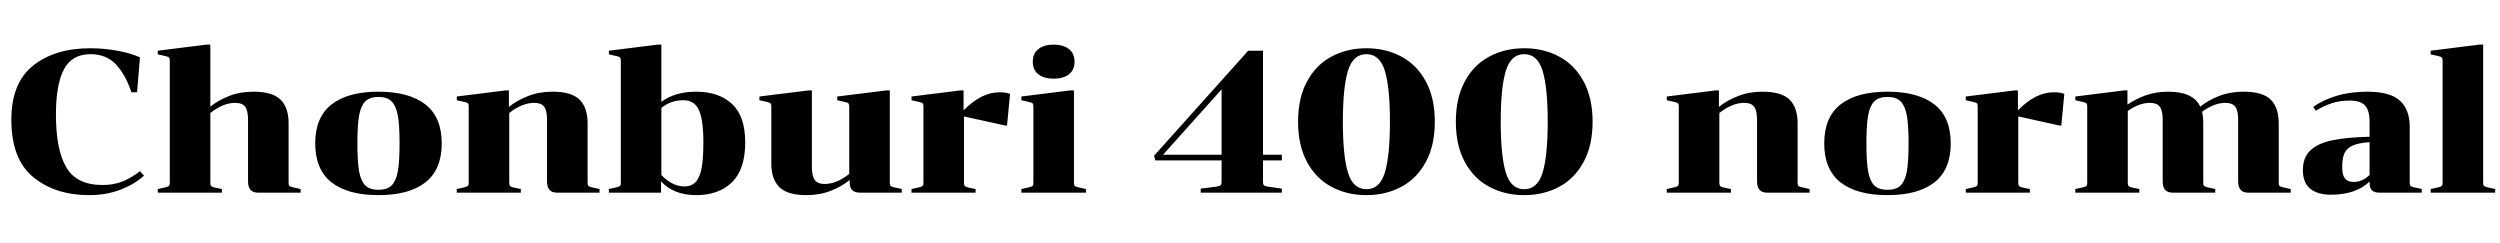 <svg xmlns="http://www.w3.org/2000/svg" xmlns:xlink="http://www.w3.org/1999/xlink" width="295.824" height="28.8"><path fill="black" d="M12.14 21.89Q13.46 21.89 14.53 21.46Q15.60 21.02 16.56 20.26L16.56 20.26L17.04 20.78Q15.98 21.77 14.29 22.43Q12.60 23.09 10.56 23.09L10.56 23.09Q6.53 23.09 3.94 20.96Q1.34 18.84 1.34 14.16L1.34 14.16Q1.34 9.82 3.92 7.76Q6.50 5.71 10.68 5.71L10.68 5.71Q12.36 5.71 13.99 6.02Q15.62 6.34 16.56 6.79L16.56 6.79L16.22 10.92L15.55 10.92Q14.88 8.88 13.74 7.64Q12.60 6.41 10.70 6.41L10.70 6.41Q8.52 6.41 7.57 8.20Q6.62 9.98 6.62 13.54L6.62 13.54Q6.62 17.74 7.85 19.81Q9.07 21.89 12.14 21.89L12.14 21.89ZM34.15 21.65Q34.15 21.91 34.26 22.01Q34.37 22.10 34.73 22.18L34.73 22.18L35.57 22.37L35.57 22.80L30.58 22.80Q29.93 22.80 29.64 22.46Q29.35 22.13 29.35 21.46L29.35 21.46L29.35 14.16Q29.35 13.08 29.00 12.62Q28.66 12.17 27.84 12.17L27.84 12.17Q26.40 12.17 24.89 13.37L24.89 13.37L24.89 21.65Q24.89 21.91 25.00 22.02Q25.10 22.13 25.44 22.20L25.44 22.20L26.26 22.37L26.26 22.80L18.67 22.80L18.67 22.37L19.51 22.18Q19.87 22.10 19.98 22.01Q20.09 21.91 20.09 21.65L20.09 21.65L20.09 7.15Q20.09 6.89 19.98 6.79Q19.87 6.70 19.51 6.62L19.51 6.62L18.67 6.43L18.67 6L24.43 5.28L24.89 5.28L24.89 12.62Q25.80 11.88 27.10 11.36Q28.39 10.85 30 10.85L30 10.85Q32.23 10.85 33.19 11.78Q34.15 12.72 34.15 14.59L34.15 14.59L34.15 21.65ZM52.27 16.97Q52.27 20.06 50.34 21.58Q48.41 23.09 44.78 23.09L44.78 23.09Q41.16 23.09 39.23 21.58Q37.30 20.06 37.30 16.97L37.30 16.97Q37.30 13.87 39.23 12.36Q41.16 10.85 44.78 10.85L44.78 10.85Q48.41 10.85 50.34 12.36Q52.27 13.87 52.27 16.97L52.27 16.97ZM42.29 16.97Q42.29 19.10 42.49 20.26Q42.70 21.41 43.22 21.94Q43.75 22.46 44.78 22.46L44.78 22.46Q45.82 22.46 46.34 21.94Q46.87 21.41 47.08 20.26Q47.28 19.10 47.28 16.97L47.28 16.97Q47.28 14.83 47.08 13.68Q46.87 12.53 46.34 12Q45.82 11.47 44.78 11.47L44.78 11.47Q43.75 11.47 43.22 12Q42.70 12.53 42.49 13.68Q42.29 14.83 42.29 16.97L42.29 16.97ZM69.53 21.65Q69.53 21.91 69.64 22.01Q69.74 22.10 70.10 22.18L70.10 22.18L70.94 22.37L70.94 22.80L65.95 22.80Q65.30 22.80 65.02 22.46Q64.73 22.13 64.73 21.46L64.73 21.46L64.73 14.16Q64.73 13.08 64.38 12.62Q64.03 12.17 63.22 12.17L63.22 12.17Q61.78 12.17 60.26 13.37L60.26 13.37L60.26 21.65Q60.26 21.91 60.37 22.02Q60.48 22.13 60.82 22.20L60.82 22.20L61.63 22.37L61.63 22.80L54.05 22.80L54.05 22.37L54.89 22.18Q55.25 22.10 55.36 22.01Q55.46 21.91 55.46 21.65L55.46 21.65L55.46 12.58Q55.46 12.31 55.36 12.22Q55.25 12.12 54.89 12.05L54.89 12.05L54.05 11.86L54.05 11.42L59.81 10.70L60.22 10.70L60.22 12.65Q61.13 11.90 62.45 11.38Q63.77 10.85 65.38 10.85L65.38 10.85Q67.61 10.85 68.57 11.78Q69.53 12.72 69.53 14.59L69.53 14.59L69.53 21.65ZM73.46 7.15Q73.46 6.89 73.36 6.79Q73.25 6.70 72.89 6.62L72.89 6.62L72.05 6.43L72.05 6L77.81 5.28L78.26 5.28L78.26 12.05Q79.87 10.85 82.39 10.85L82.39 10.85Q85.06 10.85 86.62 12.30Q88.18 13.75 88.18 16.85L88.18 16.85Q88.18 20.06 86.60 21.58Q85.03 23.09 82.39 23.09L82.39 23.09Q79.70 23.09 78.22 21.46L78.22 21.46L78.22 22.80L72.05 22.80L72.05 22.37L72.89 22.18Q73.25 22.10 73.36 22.01Q73.46 21.91 73.46 21.65L73.46 21.65L73.46 7.15ZM80.86 11.86Q79.37 11.86 78.26 12.77L78.26 12.77L78.26 20.71Q78.82 21.31 79.51 21.68Q80.21 22.06 80.98 22.06L80.98 22.06Q81.84 22.06 82.33 21.52Q82.82 20.98 83.03 19.86Q83.23 18.74 83.23 16.85L83.23 16.85Q83.23 14.18 82.70 13.02Q82.18 11.86 80.86 11.86L80.86 11.86ZM100.49 12.58Q100.49 12.31 100.38 12.22Q100.27 12.12 99.91 12.05L99.91 12.05L99.07 11.86L99.07 11.42L104.88 10.70L105.29 10.70L105.29 21.65Q105.29 21.91 105.40 22.01Q105.50 22.10 105.86 22.18L105.86 22.18L106.70 22.37L106.70 22.80L101.83 22.80Q101.14 22.80 100.84 22.50Q100.54 22.20 100.54 21.55L100.54 21.55L100.54 21.29Q99.67 22.03 98.35 22.56Q97.03 23.09 95.42 23.09L95.42 23.09Q93.19 23.09 92.23 22.15Q91.27 21.22 91.27 19.34L91.27 19.34L91.27 12.58Q91.27 12.31 91.16 12.22Q91.06 12.12 90.70 12.05L90.70 12.05L89.86 11.86L89.86 11.42L95.66 10.70L96.07 10.70L96.07 19.78Q96.07 20.86 96.42 21.31Q96.77 21.77 97.58 21.77L97.58 21.77Q99.02 21.77 100.49 20.57L100.49 20.57L100.49 12.58ZM114.02 13.06Q116.11 10.92 118.27 10.92L118.27 10.92Q119.06 10.92 119.52 11.11L119.52 11.11L119.16 14.86L118.99 14.86L114.07 13.78L114.07 21.65Q114.07 21.91 114.18 22.02Q114.29 22.13 114.62 22.20L114.62 22.20L115.44 22.37L115.44 22.80L107.86 22.80L107.86 22.37L108.70 22.18Q109.06 22.10 109.16 22.01Q109.27 21.91 109.27 21.65L109.27 21.65L109.27 12.58Q109.27 12.31 109.16 12.22Q109.06 12.12 108.70 12.05L108.70 12.05L107.86 11.86L107.86 11.42L113.62 10.70L114.02 10.70L114.02 13.06ZM124.68 9.31Q123.55 9.31 122.88 8.80Q122.21 8.28 122.21 7.30L122.21 7.30Q122.21 6.31 122.88 5.80Q123.55 5.28 124.68 5.28L124.68 5.28Q125.81 5.28 126.48 5.80Q127.15 6.31 127.15 7.30L127.15 7.30Q127.15 8.28 126.48 8.80Q125.81 9.31 124.68 9.31L124.68 9.31ZM120.86 22.80L120.86 22.37L121.70 22.18Q122.06 22.10 122.17 22.01Q122.28 21.91 122.28 21.65L122.28 21.65L122.28 12.58Q122.28 12.31 122.17 12.22Q122.06 12.12 121.70 12.05L121.70 12.05L120.86 11.86L120.86 11.42L126.62 10.70L127.08 10.70L127.08 21.65Q127.08 21.91 127.19 22.01Q127.30 22.10 127.66 22.18L127.66 22.18L128.50 22.37L128.50 22.80L120.86 22.80ZM144.55 18.98L136.70 18.98L136.56 18.43L147.70 6L149.45 6L149.45 18.31L151.68 18.31L151.68 18.98L149.45 18.98L149.45 21.55Q149.45 21.82 149.56 21.92Q149.66 22.03 150 22.08L150 22.08L151.68 22.32L151.68 22.80L142.08 22.80L142.08 22.32L143.98 22.08Q144.34 22.01 144.44 21.91Q144.55 21.82 144.55 21.53L144.55 21.53L144.55 18.98ZM137.62 18.31L144.55 18.31L144.55 10.58L137.62 18.31ZM161.69 5.71Q163.99 5.71 165.83 6.70Q167.66 7.68 168.72 9.64Q169.78 11.59 169.78 14.40L169.78 14.40Q169.78 17.21 168.72 19.16Q167.66 21.12 165.83 22.10Q163.99 23.09 161.69 23.09L161.69 23.09Q159.38 23.09 157.55 22.10Q155.71 21.12 154.66 19.16Q153.60 17.21 153.60 14.40L153.60 14.40Q153.60 11.59 154.66 9.64Q155.71 7.68 157.55 6.70Q159.38 5.71 161.69 5.71L161.69 5.71ZM161.69 22.39Q163.27 22.39 163.87 20.41Q164.47 18.43 164.47 14.40L164.47 14.40Q164.47 10.37 163.87 8.39Q163.27 6.41 161.69 6.41L161.69 6.41Q160.10 6.41 159.50 8.39Q158.90 10.37 158.90 14.40L158.90 14.40Q158.90 18.43 159.50 20.41Q160.10 22.39 161.69 22.39L161.69 22.39ZM180.36 5.71Q182.66 5.71 184.50 6.70Q186.34 7.68 187.39 9.64Q188.45 11.59 188.45 14.40L188.45 14.40Q188.45 17.21 187.39 19.16Q186.34 21.12 184.50 22.10Q182.66 23.09 180.36 23.09L180.36 23.09Q178.06 23.09 176.22 22.10Q174.38 21.12 173.33 19.16Q172.27 17.21 172.27 14.40L172.27 14.40Q172.27 11.59 173.33 9.64Q174.38 7.68 176.22 6.70Q178.06 5.71 180.36 5.71L180.36 5.71ZM180.36 22.39Q181.94 22.39 182.54 20.41Q183.14 18.43 183.14 14.40L183.14 14.40Q183.14 10.37 182.54 8.39Q181.94 6.41 180.36 6.41L180.36 6.41Q178.78 6.41 178.18 8.39Q177.58 10.37 177.58 14.40L177.58 14.40Q177.58 18.43 178.18 20.41Q178.78 22.39 180.36 22.39L180.36 22.39ZM212.71 21.65Q212.71 21.91 212.82 22.01Q212.93 22.10 213.29 22.18L213.29 22.18L214.13 22.37L214.13 22.80L209.14 22.80Q208.49 22.80 208.20 22.46Q207.91 22.13 207.91 21.46L207.91 21.46L207.91 14.16Q207.91 13.08 207.56 12.62Q207.22 12.17 206.40 12.17L206.40 12.17Q204.96 12.17 203.45 13.37L203.45 13.37L203.45 21.65Q203.45 21.91 203.56 22.02Q203.66 22.13 204 22.20L204 22.20L204.82 22.37L204.82 22.80L197.23 22.80L197.23 22.37L198.07 22.18Q198.43 22.10 198.54 22.01Q198.65 21.91 198.65 21.65L198.65 21.65L198.65 12.58Q198.65 12.31 198.54 12.22Q198.43 12.12 198.07 12.05L198.07 12.05L197.23 11.86L197.23 11.42L202.99 10.70L203.40 10.70L203.40 12.65Q204.31 11.90 205.63 11.38Q206.95 10.85 208.56 10.85L208.56 10.85Q210.79 10.85 211.75 11.78Q212.71 12.72 212.71 14.59L212.71 14.59L212.71 21.65ZM230.83 16.97Q230.83 20.06 228.90 21.58Q226.97 23.09 223.34 23.09L223.34 23.09Q219.72 23.09 217.79 21.58Q215.86 20.06 215.86 16.97L215.86 16.97Q215.86 13.87 217.79 12.36Q219.72 10.85 223.34 10.85L223.34 10.85Q226.97 10.85 228.90 12.36Q230.83 13.87 230.83 16.97L230.83 16.97ZM220.85 16.97Q220.85 19.10 221.05 20.26Q221.26 21.41 221.78 21.94Q222.31 22.46 223.34 22.46L223.34 22.46Q224.38 22.46 224.90 21.94Q225.43 21.41 225.64 20.26Q225.84 19.10 225.84 16.97L225.84 16.97Q225.84 14.83 225.64 13.68Q225.43 12.53 224.90 12Q224.38 11.47 223.34 11.47L223.34 11.47Q222.31 11.47 221.78 12Q221.26 12.53 221.05 13.68Q220.85 14.83 220.85 16.97L220.85 16.97ZM238.78 13.06Q240.86 10.92 243.02 10.92L243.02 10.92Q243.82 10.92 244.27 11.11L244.27 11.11L243.91 14.86L243.74 14.86L238.82 13.78L238.82 21.65Q238.82 21.91 238.93 22.02Q239.04 22.13 239.38 22.20L239.38 22.20L240.19 22.37L240.19 22.80L232.61 22.80L232.61 22.37L233.45 22.18Q233.81 22.10 233.92 22.01Q234.02 21.91 234.02 21.65L234.02 21.65L234.02 12.58Q234.02 12.31 233.92 12.22Q233.81 12.12 233.45 12.05L233.45 12.05L232.61 11.86L232.61 11.42L238.37 10.70L238.78 10.70L238.78 13.06ZM251.74 12.38Q252.65 11.74 253.87 11.29Q255.10 10.85 256.56 10.85L256.56 10.85Q259.54 10.85 260.35 12.62L260.35 12.62Q261.26 11.88 262.57 11.36Q263.88 10.85 265.49 10.85L265.49 10.85Q267.72 10.85 268.68 11.78Q269.64 12.72 269.64 14.59L269.64 14.59L269.64 21.65Q269.64 21.91 269.75 22.01Q269.86 22.10 270.22 22.18L270.22 22.18L271.06 22.37L271.06 22.80L266.06 22.80Q265.42 22.80 265.13 22.46Q264.84 22.13 264.84 21.46L264.84 21.46L264.84 14.16Q264.84 13.08 264.49 12.62Q264.14 12.17 263.33 12.17L263.33 12.17Q262.03 12.17 260.57 13.22L260.57 13.22Q260.71 13.82 260.71 14.59L260.71 14.59L260.71 21.65Q260.71 21.91 260.82 22.01Q260.93 22.10 261.29 22.18L261.29 22.18L262.13 22.37L262.13 22.80L257.14 22.80Q256.49 22.80 256.20 22.46Q255.91 22.13 255.91 21.46L255.91 21.46L255.91 14.16Q255.91 13.08 255.56 12.62Q255.22 12.17 254.40 12.17L254.40 12.17Q253.13 12.17 251.78 13.13L251.78 13.13L251.78 21.65Q251.78 21.91 251.89 22.02Q252.00 22.13 252.34 22.20L252.34 22.20L253.15 22.37L253.15 22.80L245.57 22.80L245.57 22.37L246.41 22.18Q246.77 22.10 246.88 22.01Q246.98 21.91 246.98 21.65L246.98 21.65L246.98 12.58Q246.98 12.31 246.88 12.22Q246.77 12.12 246.41 12.05L246.41 12.05L245.57 11.86L245.57 11.42L251.33 10.70L251.74 10.70L251.74 12.38ZM281.62 22.80Q280.94 22.80 280.67 22.52Q280.39 22.25 280.39 21.60L280.39 21.60L280.39 21.48Q278.78 23.04 275.81 23.04L275.81 23.04Q274.25 23.04 273.37 22.33Q272.50 21.62 272.50 20.14L272.50 20.14Q272.50 18.65 273.37 17.81Q274.25 16.97 275.93 16.61Q277.61 16.25 280.39 16.18L280.39 16.18L280.39 14.42Q280.39 13.08 279.86 12.49Q279.34 11.90 278.02 11.90L278.02 11.90Q276.91 11.90 275.96 12.20Q275.02 12.50 274.03 13.10L274.03 13.10L273.72 12.65Q274.87 11.83 276.49 11.34Q278.11 10.85 280.13 10.85L280.13 10.85Q282.84 10.85 283.99 11.92Q285.14 12.98 285.14 15L285.14 15L285.14 21.65Q285.14 21.91 285.25 22.01Q285.36 22.10 285.72 22.18L285.72 22.18L286.56 22.37L286.56 22.80L281.62 22.80ZM278.50 21.53Q279.53 21.53 280.39 20.71L280.39 20.71L280.39 16.82Q279.05 16.92 278.35 17.24Q277.66 17.57 277.40 18.17Q277.15 18.77 277.15 19.80L277.15 19.80Q277.15 20.71 277.48 21.12Q277.80 21.53 278.50 21.53L278.50 21.53ZM287.62 22.80L287.62 22.37L288.46 22.18Q288.82 22.10 288.92 22.01Q289.03 21.91 289.03 21.65L289.03 21.65L289.03 7.15Q289.03 6.89 288.92 6.79Q288.82 6.70 288.46 6.62L288.46 6.62L287.62 6.43L287.62 6L293.38 5.28L293.83 5.28L293.83 21.65Q293.83 21.91 293.94 22.01Q294.05 22.10 294.41 22.18L294.41 22.18L295.25 22.37L295.25 22.80L287.62 22.80Z"/></svg>